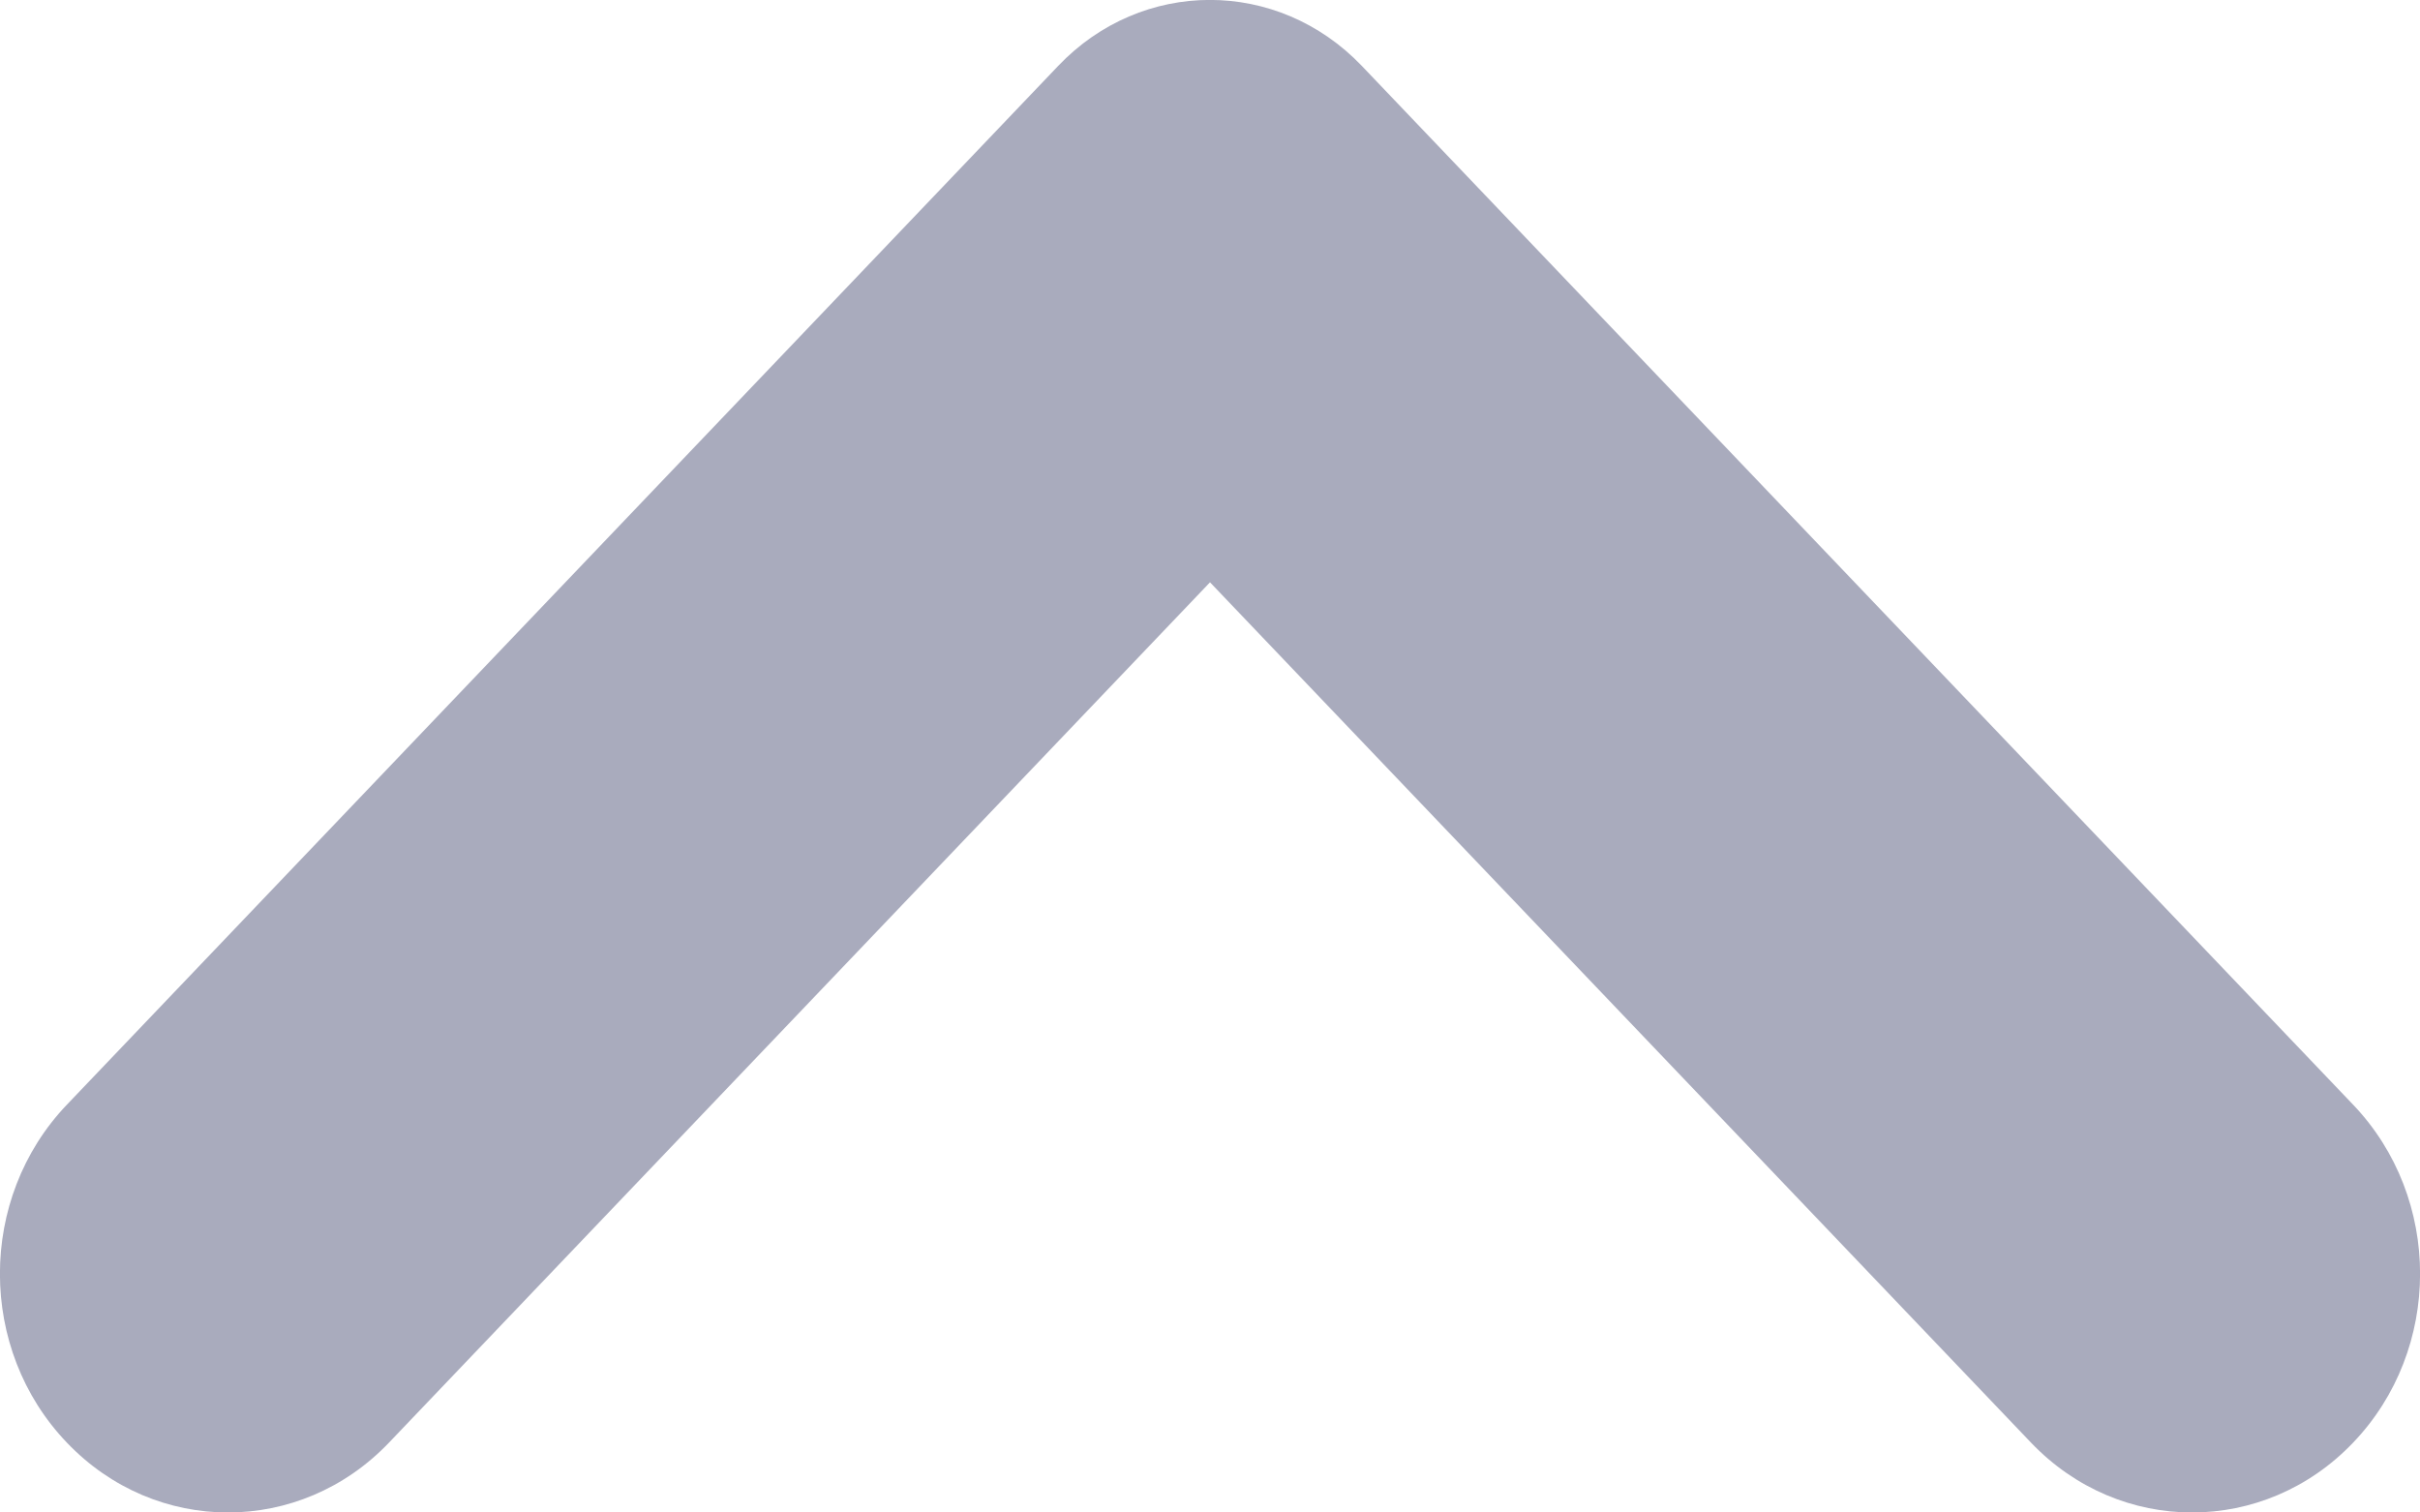 <svg width="8" height="5" viewBox="0 0 8 5" fill="none" xmlns="http://www.w3.org/2000/svg">
<path fill-rule="evenodd" clip-rule="evenodd" d="M4 1.925L6.714 4.769C7.008 5.077 7.485 5.077 7.779 4.769C8.074 4.461 8.074 3.961 7.779 3.652L4.502 0.218C4.224 -0.073 3.775 -0.073 3.498 0.218L0.221 3.652C-0.074 3.961 -0.074 4.461 0.221 4.769C0.515 5.077 0.992 5.077 1.286 4.769L4 1.925Z" fill="#A9ABBD"/>
</svg>
